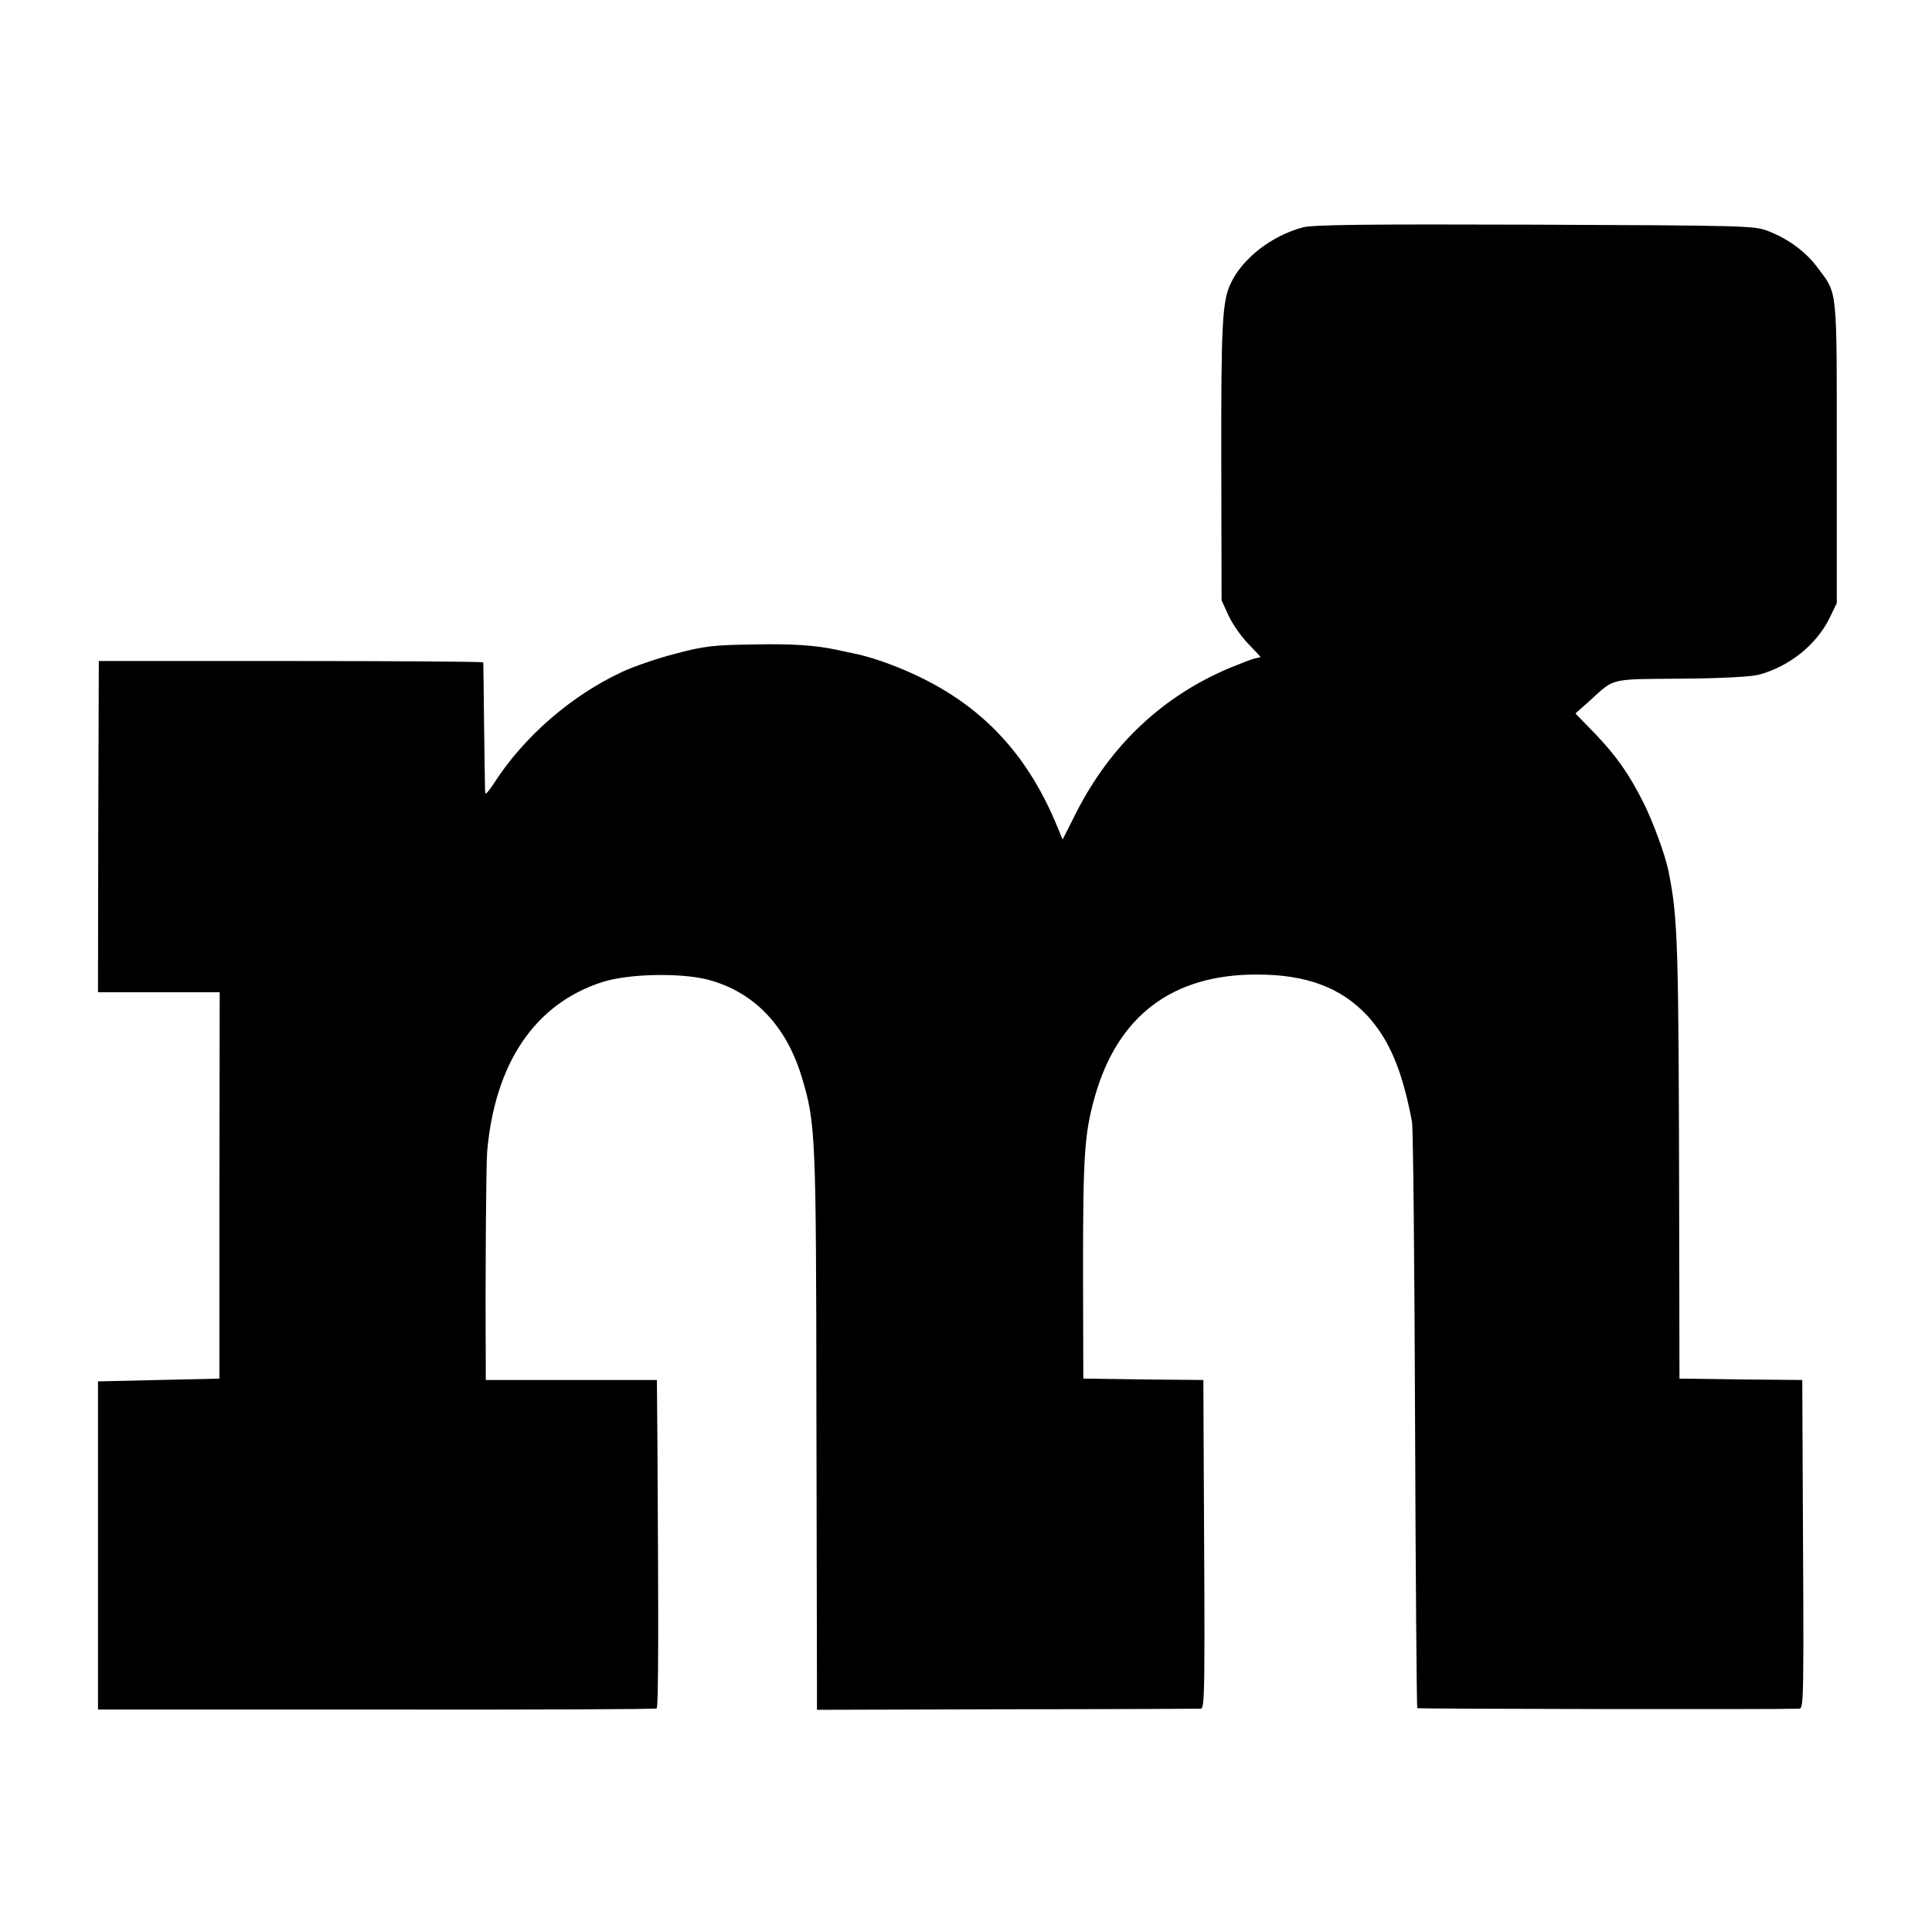 <?xml version="1.0" standalone="no"?>
<!DOCTYPE svg PUBLIC "-//W3C//DTD SVG 20010904//EN"
 "http://www.w3.org/TR/2001/REC-SVG-20010904/DTD/svg10.dtd">
<svg version="1.0" xmlns="http://www.w3.org/2000/svg"
 width="700pt" height="700pt" viewBox="0 0 700 700"
 preserveAspectRatio="xMidYMid meet">

<g transform="translate(0,700) scale(0.1,-0.1)"
fill="#000000" stroke="none">
<path d="M4720 6176 c-112 -30 -217 -111 -260 -201 -32 -66 -36 -146 -35 -673
l1 -477 26 -57 c15 -31 47 -77 72 -102 25 -26 44 -46 43 -47 -1 0 -9 -2 -17
-4 -9 -1 -50 -17 -92 -34 -244 -102 -433 -279 -558 -524 l-50 -99 -16 39
c-120 297 -311 484 -609 596 -38 15 -92 31 -120 37 -27 6 -59 12 -70 15 -80
17 -162 23 -305 20 -145 -2 -179 -6 -281 -33 -63 -16 -151 -46 -194 -66 -185
-86 -356 -234 -466 -405 -16 -25 -30 -41 -31 -35 -1 5 -2 113 -4 239 -1 127
-3 232 -3 235 -1 3 -314 5 -697 5 l-696 0 -2 -600 -1 -600 220 0 221 0 -1
-700 0 -700 -220 -5 -220 -5 0 -594 0 -595 1008 0 c555 -1 1012 1 1016 4 7 5
7 297 3 953 l-2 237 -310 0 -310 0 0 73 c-2 293 1 698 5 754 28 322 174 537
418 615 94 30 280 34 380 9 168 -44 286 -166 343 -357 49 -164 51 -205 52
-1204 1 -509 2 -961 2 -1005 l0 -80 688 2 c378 0 694 2 702 2 16 1 16 43 11
958 l-1 233 -217 2 -218 3 -1 387 c0 424 5 499 42 632 83 296 282 446 589 445
178 0 304 -47 399 -149 80 -87 127 -199 162 -385 4 -22 9 -508 11 -1080 2
-571 6 -1041 8 -1044 4 -3 1300 -5 1380 -2 22 1 21 -31 16 958 l-1 233 -222 2
-223 3 -1 565 c-2 1016 -4 1100 -39 1275 -12 58 -57 181 -92 250 -53 104 -96
165 -174 247 l-71 73 54 48 c89 81 68 76 328 78 145 1 253 7 281 14 111 29
209 108 257 204 l27 56 0 545 c0 602 3 573 -67 667 -43 59 -107 107 -182 136
-49 19 -80 20 -846 23 -605 2 -806 0 -840 -10z"/>
</g>
</svg>

